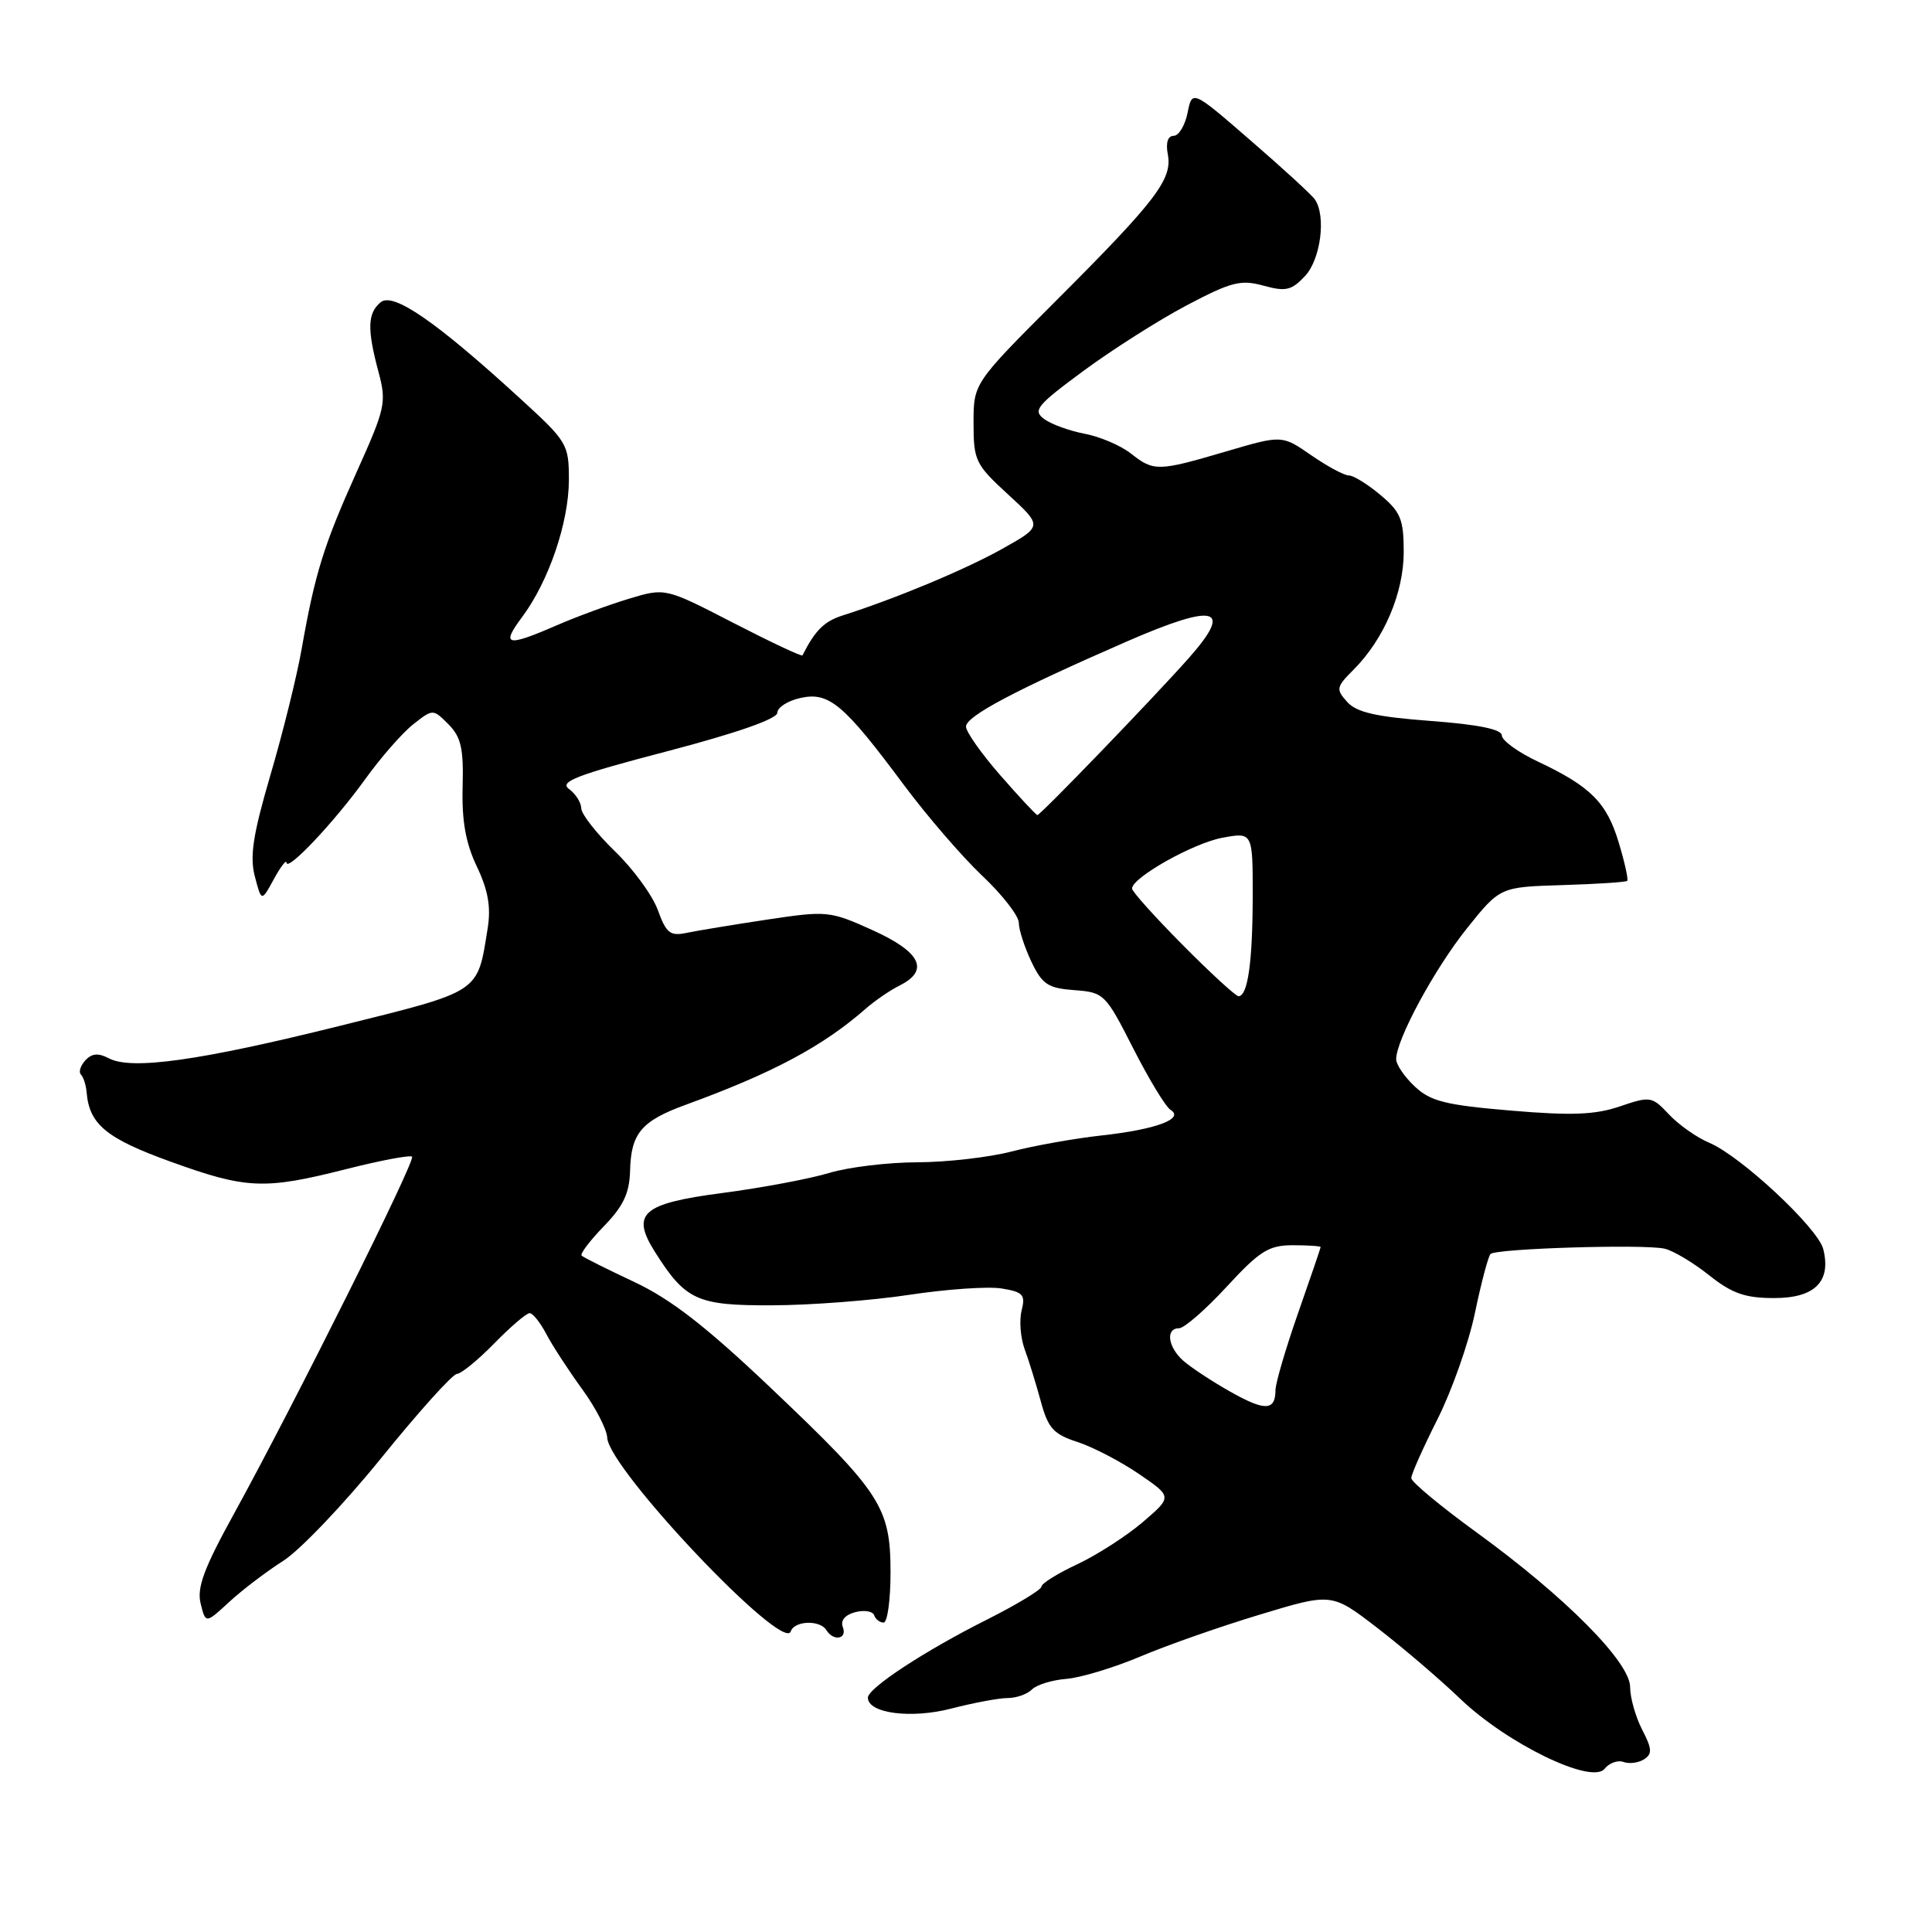 <?xml version="1.0" encoding="UTF-8" standalone="no"?>
<!DOCTYPE svg PUBLIC "-//W3C//DTD SVG 1.1//EN" "http://www.w3.org/Graphics/SVG/1.1/DTD/svg11.dtd" >
<svg xmlns="http://www.w3.org/2000/svg" xmlns:xlink="http://www.w3.org/1999/xlink" version="1.1" viewBox="0 0 256 256">
 <g >
 <path fill="currentColor"
d=" M 215.12 233.47 C 215.88 233.75 217.10 233.59 217.84 233.12 C 218.96 232.41 218.91 231.73 217.59 229.18 C 216.72 227.49 216.00 224.95 216.00 223.55 C 216.00 220.25 207.44 211.62 195.72 203.10 C 190.92 199.62 187.00 196.36 187.00 195.86 C 187.00 195.36 188.56 191.85 190.47 188.06 C 192.38 184.27 194.62 177.92 195.44 173.95 C 196.27 169.97 197.20 166.47 197.50 166.16 C 198.24 165.43 217.93 164.83 220.58 165.46 C 221.73 165.73 224.38 167.31 226.47 168.98 C 229.52 171.40 231.24 172.00 235.10 172.00 C 240.48 172.00 242.67 169.81 241.59 165.51 C 240.89 162.72 230.66 153.18 226.50 151.43 C 224.85 150.74 222.45 149.05 221.16 147.68 C 218.90 145.27 218.68 145.23 214.65 146.60 C 211.37 147.72 208.26 147.84 200.21 147.16 C 191.55 146.43 189.55 145.93 187.47 143.97 C 186.11 142.70 185.00 141.07 185.00 140.35 C 185.00 137.77 190.08 128.38 194.37 123.02 C 198.77 117.53 198.77 117.53 207.03 117.28 C 211.58 117.14 215.44 116.89 215.61 116.72 C 215.79 116.55 215.28 114.26 214.49 111.64 C 212.90 106.34 210.76 104.20 203.75 100.90 C 201.14 99.67 199.00 98.11 199.00 97.45 C 199.00 96.64 195.89 96.00 189.58 95.53 C 182.38 94.99 179.76 94.40 178.52 93.02 C 176.99 91.33 177.05 91.04 179.35 88.74 C 183.39 84.70 186.00 78.57 186.00 73.13 C 186.00 68.83 185.60 67.84 182.92 65.59 C 181.23 64.17 179.34 63.00 178.73 63.00 C 178.11 63.00 175.87 61.79 173.74 60.32 C 169.87 57.64 169.87 57.64 162.46 59.82 C 153.42 62.48 152.89 62.49 149.83 60.08 C 148.49 59.03 145.75 57.86 143.75 57.48 C 141.74 57.10 139.32 56.23 138.37 55.53 C 136.81 54.39 137.35 53.73 143.57 49.14 C 147.38 46.33 153.53 42.42 157.24 40.46 C 163.14 37.35 164.41 37.02 167.41 37.85 C 170.37 38.66 171.13 38.49 172.92 36.58 C 175.00 34.37 175.74 28.62 174.23 26.43 C 173.83 25.84 170.01 22.33 165.73 18.63 C 157.97 11.90 157.97 11.90 157.36 14.95 C 157.02 16.63 156.19 18.00 155.51 18.00 C 154.74 18.00 154.45 18.92 154.74 20.45 C 155.37 23.73 153.22 26.56 140.04 39.74 C 129.00 50.78 129.00 50.78 129.00 56.05 C 129.00 61.03 129.25 61.55 133.58 65.52 C 138.15 69.72 138.15 69.72 132.83 72.71 C 127.94 75.45 118.76 79.29 111.60 81.57 C 109.19 82.35 108.01 83.53 106.33 86.84 C 106.23 87.02 102.11 85.08 97.16 82.53 C 88.15 77.88 88.15 77.88 83.33 79.34 C 80.67 80.14 76.33 81.74 73.67 82.90 C 67.11 85.75 66.35 85.55 69.19 81.75 C 72.71 77.03 75.37 69.23 75.38 63.61 C 75.38 58.86 75.19 58.53 68.94 52.82 C 57.77 42.59 52.09 38.68 50.44 40.05 C 48.70 41.49 48.63 43.60 50.15 49.27 C 51.24 53.33 51.07 54.07 47.26 62.54 C 42.90 72.23 41.73 75.99 39.97 86.00 C 39.34 89.58 37.49 97.06 35.85 102.64 C 33.52 110.59 33.07 113.50 33.77 116.14 C 34.65 119.50 34.65 119.50 36.28 116.50 C 37.18 114.85 37.94 113.86 37.96 114.30 C 38.02 115.58 44.27 108.96 48.38 103.26 C 50.45 100.38 53.32 97.10 54.76 95.97 C 57.37 93.92 57.37 93.92 59.42 95.97 C 61.09 97.65 61.44 99.16 61.30 104.26 C 61.18 108.76 61.70 111.70 63.18 114.81 C 64.68 117.96 65.07 120.17 64.62 123.00 C 63.23 131.66 63.85 131.25 45.04 135.93 C 26.47 140.55 17.42 141.82 14.42 140.23 C 13.03 139.50 12.17 139.57 11.31 140.50 C 10.66 141.21 10.39 142.06 10.73 142.39 C 11.06 142.73 11.40 143.79 11.48 144.75 C 11.83 148.97 14.08 150.84 22.53 153.90 C 32.67 157.57 34.99 157.67 45.89 154.91 C 50.43 153.76 54.35 153.02 54.60 153.27 C 55.10 153.76 38.93 186.18 30.96 200.66 C 27.02 207.81 26.06 210.41 26.59 212.49 C 27.25 215.15 27.25 215.15 30.38 212.26 C 32.09 210.68 35.31 208.23 37.53 206.82 C 39.74 205.42 45.59 199.28 50.53 193.18 C 55.46 187.08 59.97 182.07 60.55 182.05 C 61.12 182.02 63.35 180.20 65.50 178.00 C 67.65 175.80 69.75 174.00 70.18 174.00 C 70.60 174.00 71.59 175.24 72.38 176.75 C 73.17 178.26 75.29 181.52 77.09 184.00 C 78.90 186.47 80.41 189.39 80.46 190.50 C 80.65 194.62 103.81 219.07 104.78 216.17 C 105.25 214.74 108.65 214.62 109.50 216.00 C 110.45 217.53 112.29 217.19 111.68 215.60 C 111.34 214.73 111.97 213.98 113.32 213.62 C 114.52 213.31 115.65 213.49 115.83 214.03 C 116.02 214.56 116.58 215.00 117.08 215.00 C 117.59 215.00 118.00 212.02 118.00 208.37 C 118.00 199.71 116.76 197.80 102.23 184.00 C 93.59 175.79 88.92 172.16 84.05 169.87 C 80.45 168.18 77.31 166.61 77.07 166.38 C 76.83 166.15 78.16 164.40 80.01 162.49 C 82.61 159.81 83.41 158.10 83.49 155.10 C 83.61 150.17 85.00 148.53 90.83 146.40 C 102.38 142.19 109.02 138.65 114.71 133.66 C 115.93 132.59 117.95 131.21 119.21 130.58 C 123.20 128.59 122.01 126.15 115.66 123.27 C 109.95 120.69 109.61 120.66 101.66 121.85 C 97.17 122.53 92.36 123.32 90.98 123.61 C 88.80 124.07 88.28 123.65 87.17 120.60 C 86.47 118.65 83.90 115.13 81.46 112.78 C 79.03 110.42 77.03 107.87 77.02 107.11 C 77.01 106.35 76.28 105.19 75.39 104.54 C 74.07 103.58 76.42 102.68 88.39 99.55 C 97.63 97.13 103.00 95.25 103.00 94.44 C 103.00 93.74 104.39 92.85 106.08 92.48 C 109.85 91.65 111.80 93.29 119.76 104.00 C 122.83 108.12 127.51 113.55 130.17 116.06 C 132.83 118.57 135.00 121.37 135.00 122.28 C 135.00 123.19 135.75 125.50 136.66 127.42 C 138.10 130.44 138.86 130.94 142.36 131.20 C 146.28 131.49 146.49 131.69 150.16 138.92 C 152.24 143.00 154.46 146.67 155.10 147.06 C 157.00 148.24 153.17 149.66 146.00 150.45 C 142.43 150.84 137.04 151.80 134.04 152.58 C 131.04 153.36 125.41 154.00 121.54 154.01 C 117.67 154.02 112.42 154.65 109.88 155.42 C 107.34 156.19 100.96 157.39 95.70 158.08 C 85.09 159.47 83.57 160.79 86.78 165.88 C 90.84 172.31 92.37 173.00 102.30 172.96 C 107.36 172.95 115.54 172.32 120.49 171.57 C 125.43 170.82 130.93 170.44 132.72 170.73 C 135.56 171.19 135.90 171.56 135.37 173.65 C 135.04 174.96 135.22 177.27 135.77 178.77 C 136.33 180.27 137.28 183.38 137.91 185.68 C 138.87 189.24 139.59 190.04 142.77 191.07 C 144.82 191.74 148.49 193.65 150.92 195.31 C 155.34 198.33 155.34 198.33 151.42 201.69 C 149.27 203.53 145.36 206.04 142.75 207.27 C 140.14 208.49 138.00 209.82 138.00 210.23 C 138.00 210.64 134.74 212.61 130.75 214.62 C 122.50 218.76 115.00 223.69 115.00 224.95 C 115.00 227.03 120.74 227.78 126.06 226.39 C 129.02 225.63 132.37 225.00 133.52 225.00 C 134.66 225.00 136.11 224.49 136.73 223.87 C 137.36 223.24 139.41 222.61 141.30 222.46 C 143.19 222.31 147.61 220.97 151.12 219.49 C 154.63 218.00 161.77 215.50 166.98 213.93 C 176.46 211.06 176.46 211.06 182.48 215.69 C 185.79 218.24 190.75 222.47 193.50 225.11 C 199.73 231.07 210.93 236.50 212.62 234.37 C 213.24 233.60 214.37 233.19 215.12 233.47 Z  M 162.94 184.36 C 160.50 182.98 157.71 181.13 156.75 180.27 C 154.73 178.44 154.43 176.00 156.23 176.00 C 156.91 176.00 159.75 173.53 162.54 170.50 C 166.93 165.74 168.12 165.00 171.31 165.00 C 173.34 165.00 174.99 165.11 174.99 165.25 C 174.98 165.39 173.64 169.32 172.00 174.00 C 170.36 178.68 169.02 183.26 169.01 184.19 C 168.99 186.97 167.62 187.01 162.94 184.36 Z  M 156.72 125.22 C 153.03 121.50 150.00 118.13 150.00 117.74 C 150.00 116.28 158.15 111.70 162.00 111.00 C 166.00 110.27 166.00 110.27 165.99 118.88 C 165.97 127.54 165.33 132.00 164.11 132.00 C 163.74 132.00 160.42 128.95 156.72 125.22 Z  M 132.58 102.77 C 130.06 99.89 128.00 96.97 128.00 96.28 C 128.00 94.90 134.47 91.47 149.31 85.00 C 161.16 79.84 163.48 80.47 157.51 87.21 C 152.82 92.50 137.87 108.00 137.46 108.00 C 137.29 108.00 135.10 105.65 132.58 102.77 Z "/>
</g>
</svg>